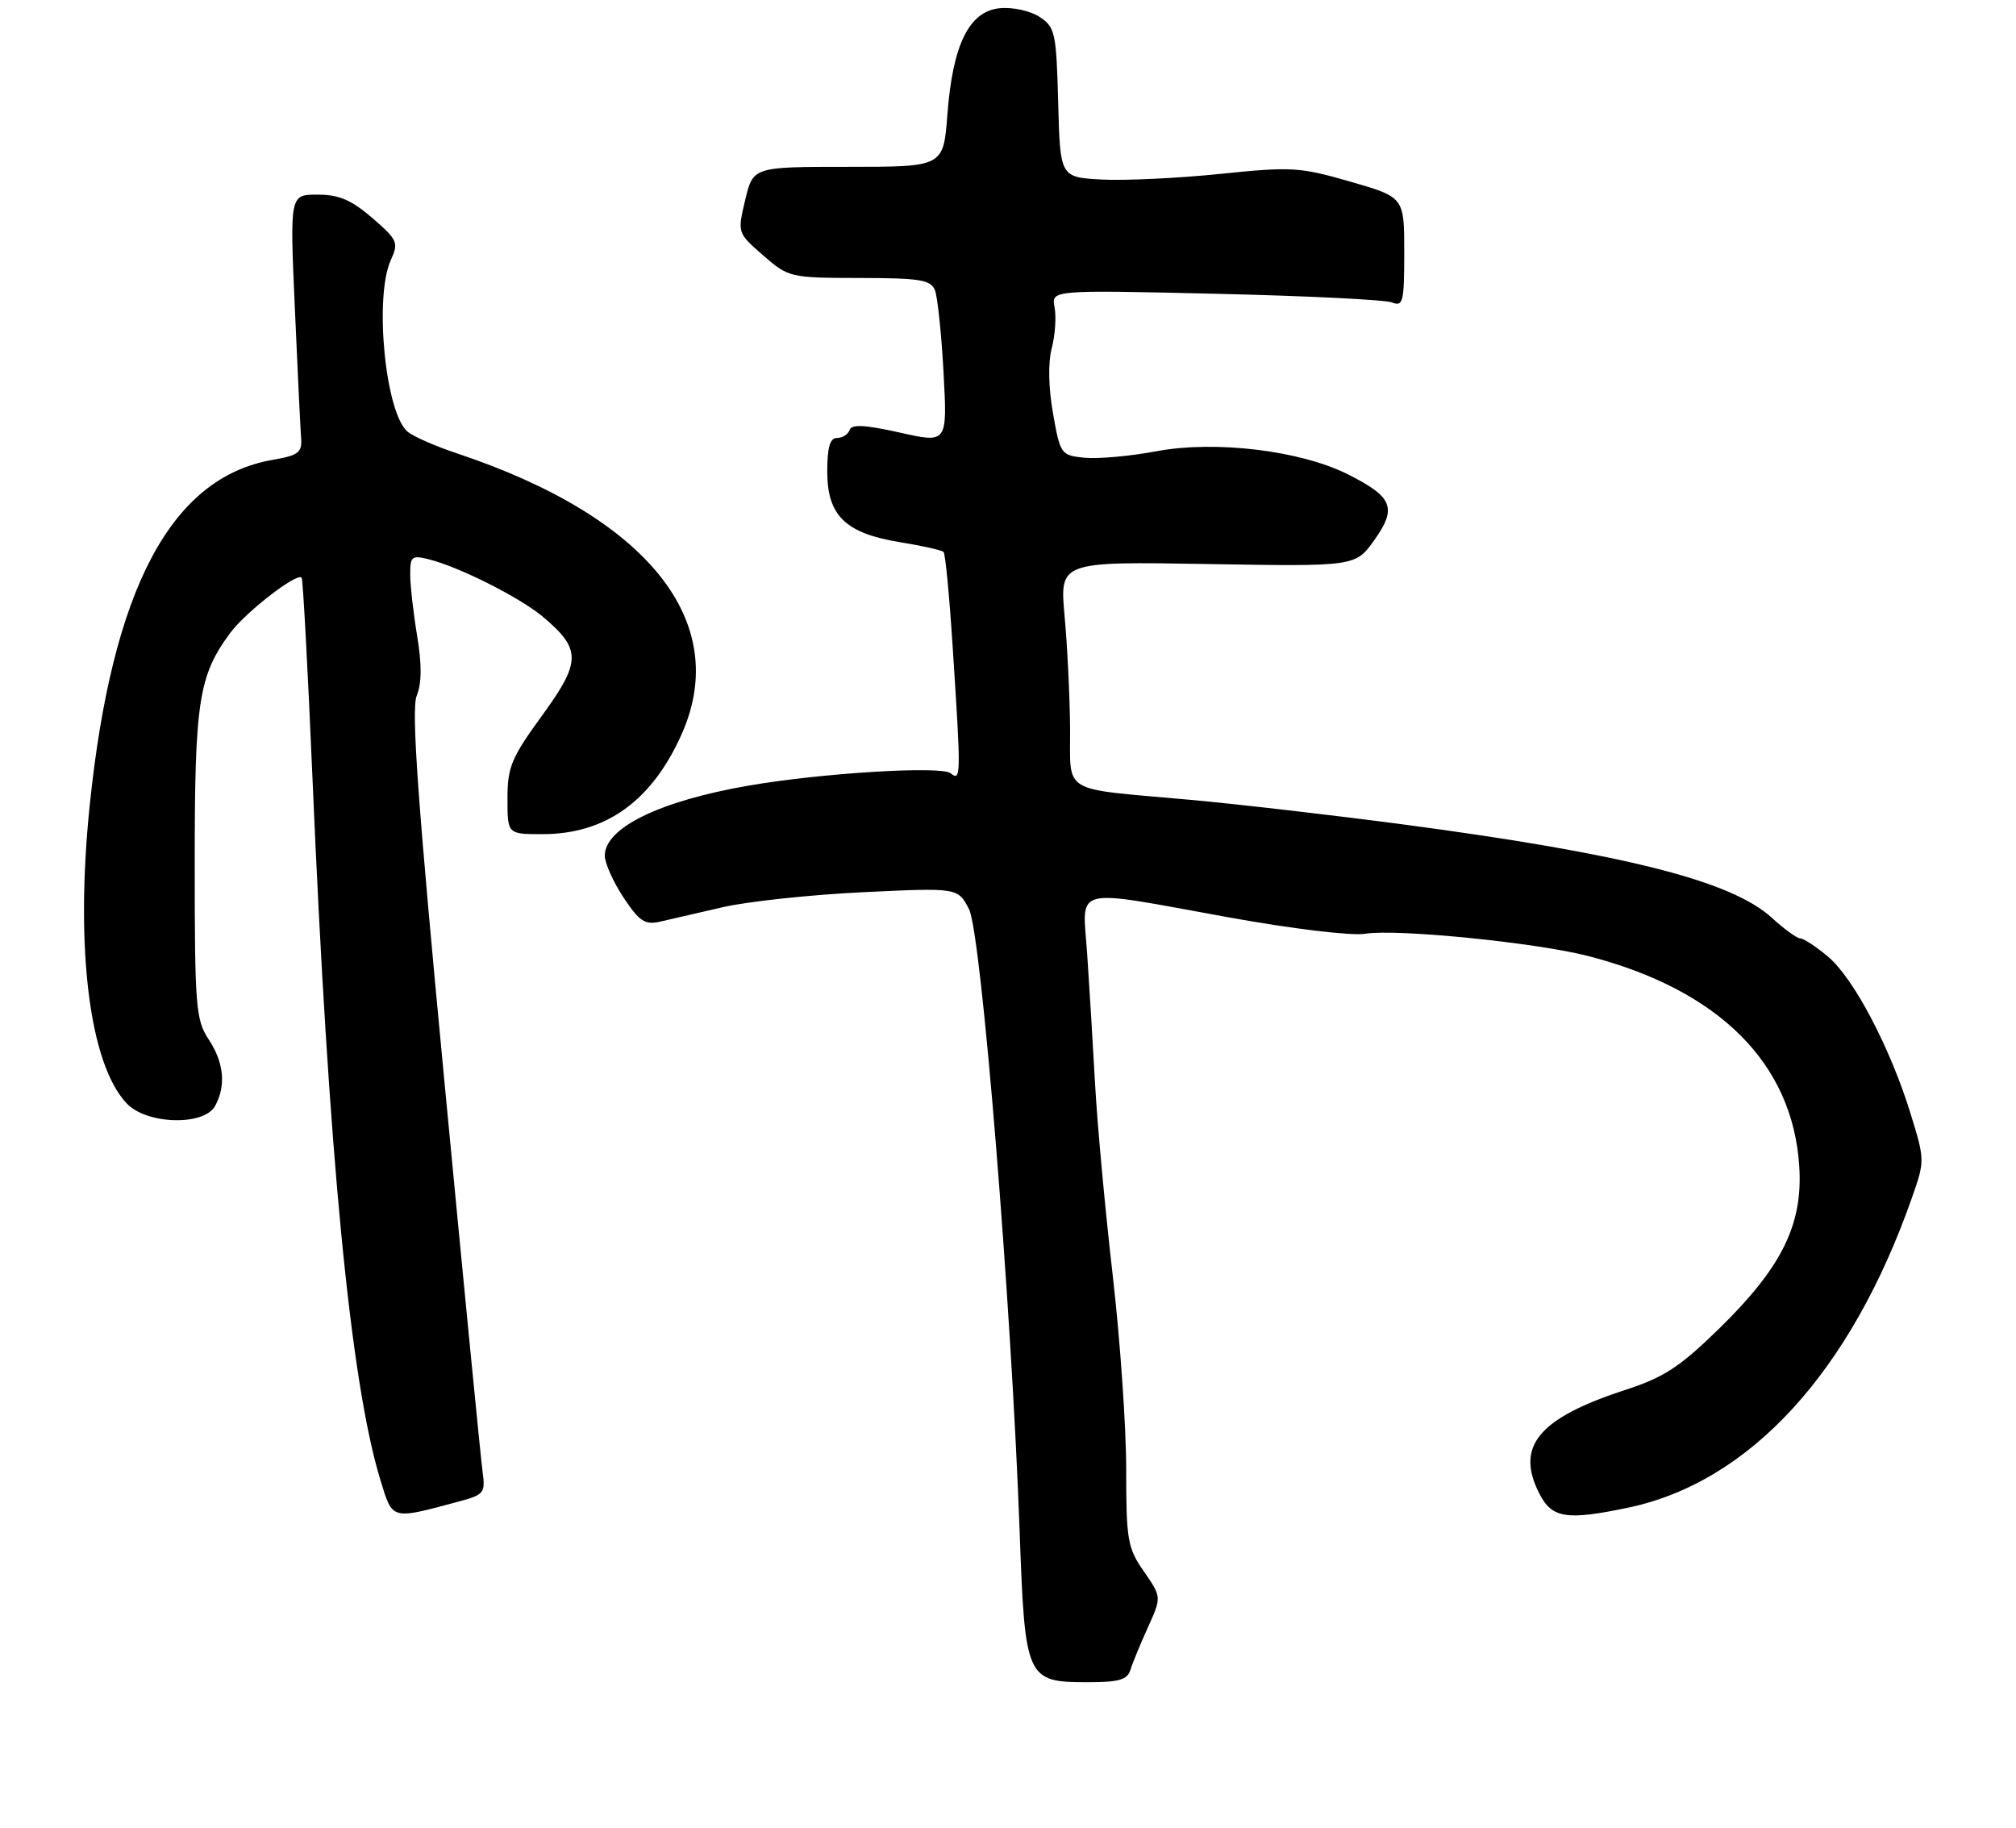 <?xml version="1.0" encoding="UTF-8" standalone="no"?>
<!DOCTYPE svg PUBLIC "-//W3C//DTD SVG 1.1//EN" "http://www.w3.org/Graphics/SVG/1.1/DTD/svg11.dtd" >
<svg xmlns="http://www.w3.org/2000/svg" xmlns:xlink="http://www.w3.org/1999/xlink" version="1.1" viewBox="0 0 290 263">
 <g >
 <path fill="currentColor"
d=" M 162.60 240.25 C 162.89 239.29 164.03 236.53 165.12 234.12 C 167.10 229.75 167.10 229.75 164.55 226.07 C 162.19 222.67 162.00 221.56 162.00 211.28 C 162.00 205.17 161.12 192.60 160.05 183.34 C 158.98 174.08 157.85 161.78 157.53 156.00 C 157.21 150.22 156.70 141.79 156.39 137.25 C 155.71 127.33 153.82 127.82 176.70 131.96 C 185.88 133.62 194.40 134.65 196.35 134.33 C 200.92 133.59 221.03 135.60 228.53 137.55 C 247.28 142.41 257.86 152.96 258.82 167.75 C 259.37 176.14 256.34 182.29 247.29 191.14 C 241.64 196.65 239.37 198.14 233.80 199.95 C 221.27 204.03 217.93 208.09 221.47 214.93 C 223.27 218.42 225.37 218.74 234.20 216.89 C 251.73 213.22 266.27 197.33 275.06 172.22 C 276.89 167.01 276.88 166.83 274.84 160.22 C 271.92 150.74 266.66 140.73 262.98 137.64 C 261.26 136.19 259.46 135.00 258.98 135.00 C 258.51 135.00 256.65 133.66 254.85 132.01 C 249.06 126.72 233.73 122.84 202.00 118.62 C 191.82 117.27 177.88 115.66 171.00 115.04 C 152.32 113.35 154.01 114.37 153.93 104.73 C 153.89 100.20 153.54 92.96 153.14 88.64 C 152.43 80.78 152.43 80.78 173.71 81.14 C 194.98 81.50 194.98 81.50 197.70 77.69 C 200.99 73.06 200.36 71.49 193.90 68.24 C 187.08 64.81 174.86 63.33 166.38 64.91 C 162.60 65.62 157.94 66.04 156.02 65.85 C 152.62 65.51 152.52 65.37 151.48 59.50 C 150.82 55.80 150.75 52.20 151.29 50.10 C 151.78 48.23 151.96 45.58 151.70 44.21 C 151.22 41.71 151.22 41.71 174.86 42.26 C 187.86 42.56 199.29 43.12 200.25 43.51 C 201.83 44.15 202.00 43.44 202.00 36.29 C 202.00 28.37 202.00 28.37 194.24 26.13 C 186.96 24.03 185.79 23.96 175.49 25.02 C 169.44 25.64 161.80 26.00 158.50 25.83 C 152.50 25.50 152.50 25.50 152.22 14.75 C 151.95 4.67 151.78 3.90 149.54 2.43 C 148.21 1.56 145.67 1.00 143.82 1.18 C 139.41 1.61 137.04 6.40 136.28 16.49 C 135.71 24.00 135.71 24.00 122.02 24.00 C 108.34 24.00 108.34 24.00 107.20 28.75 C 106.07 33.50 106.07 33.50 109.78 36.74 C 113.44 39.92 113.65 39.97 123.64 39.99 C 132.36 40.00 133.88 40.25 134.49 41.75 C 134.87 42.71 135.43 48.06 135.73 53.63 C 136.28 63.77 136.28 63.77 129.44 62.23 C 124.42 61.11 122.50 61.01 122.22 61.85 C 122.01 62.48 121.20 63.00 120.42 63.00 C 119.39 63.00 119.00 64.33 119.00 67.83 C 119.00 74.19 121.61 76.72 129.48 78.00 C 132.67 78.52 135.48 79.15 135.73 79.40 C 135.99 79.65 136.58 85.86 137.05 93.18 C 138.26 111.80 138.24 112.44 136.75 111.24 C 135.38 110.14 118.03 111.21 107.55 113.04 C 94.86 115.25 87.00 119.10 87.00 123.09 C 87.00 124.17 88.21 126.87 89.69 129.11 C 91.97 132.55 92.77 133.08 94.94 132.59 C 96.35 132.27 100.42 131.33 104.00 130.50 C 107.58 129.68 116.64 128.71 124.15 128.35 C 137.79 127.70 137.79 127.70 139.39 130.79 C 141.16 134.20 145.49 187.50 146.68 220.41 C 147.44 241.60 147.63 242.00 156.53 242.00 C 160.93 242.00 162.17 241.64 162.60 240.25 Z  M 66.13 215.97 C 69.62 215.03 69.84 214.74 69.42 211.73 C 69.17 209.95 66.70 184.69 63.93 155.60 C 60.09 115.37 59.14 102.08 59.94 100.10 C 60.67 98.31 60.69 95.63 60.01 91.50 C 59.46 88.20 59.01 84.21 59.01 82.64 C 59.00 80.03 59.23 79.84 61.72 80.47 C 66.10 81.57 74.80 85.96 78.11 88.74 C 83.63 93.39 83.62 95.18 77.99 102.92 C 73.55 109.02 73.00 110.34 73.00 114.89 C 73.00 120.00 73.00 120.00 78.03 120.00 C 87.17 120.00 93.83 115.19 98.10 105.51 C 105.21 89.42 93.14 74.37 65.82 65.25 C 62.69 64.21 59.46 62.80 58.64 62.11 C 55.43 59.45 53.80 42.73 56.22 37.41 C 57.37 34.90 57.19 34.50 53.56 31.36 C 50.54 28.76 48.77 28.00 45.68 28.00 C 41.69 28.00 41.69 28.00 42.41 44.25 C 42.80 53.19 43.21 61.60 43.31 62.96 C 43.48 65.11 42.97 65.50 39.18 66.16 C 24.57 68.72 16.12 84.71 12.90 115.90 C 10.79 136.39 12.85 153.02 18.21 158.72 C 21.09 161.79 29.39 162.01 30.96 159.07 C 32.54 156.13 32.20 152.82 30.00 149.50 C 28.17 146.73 28.01 144.77 28.01 124.38 C 28.00 100.85 28.56 97.23 33.12 91.05 C 35.34 88.05 42.71 82.34 43.39 83.10 C 43.58 83.32 44.27 96.10 44.93 111.50 C 47.26 166.14 50.40 198.71 54.70 212.84 C 56.51 218.75 56.14 218.65 66.13 215.97 Z "/>
</g>
</svg>